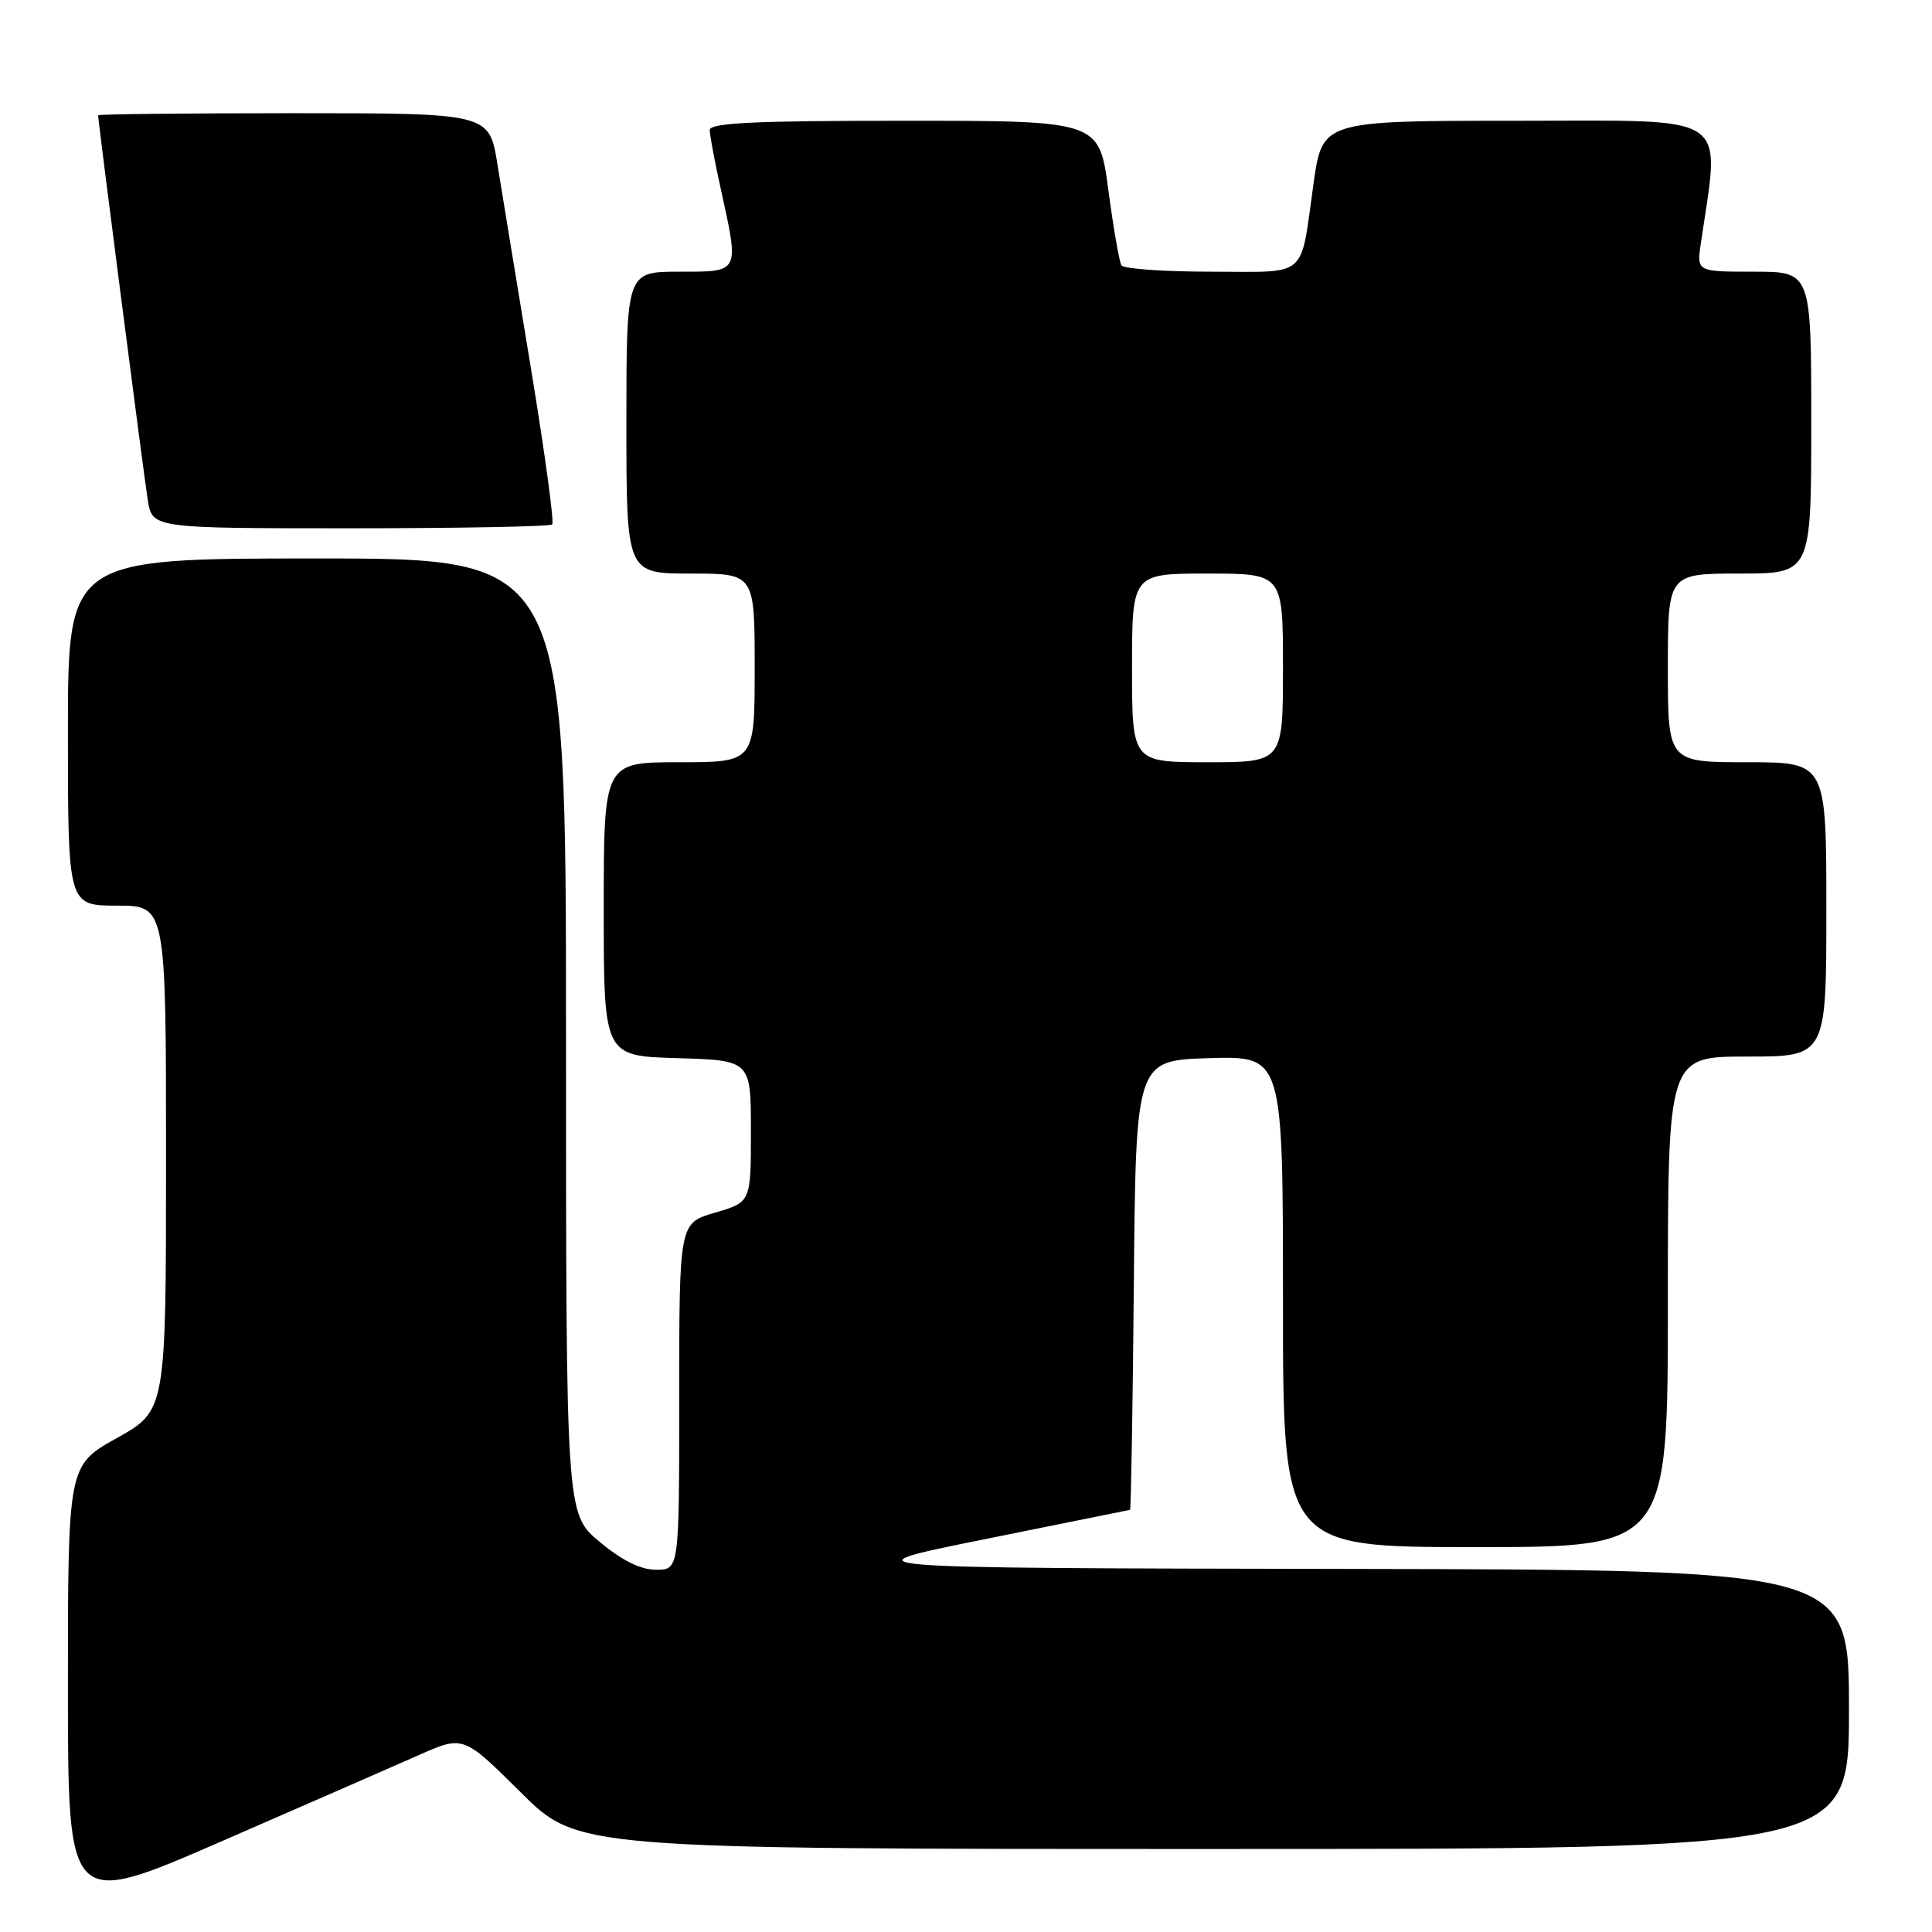 <?xml version="1.0" encoding="UTF-8" standalone="no"?>
<!DOCTYPE svg PUBLIC "-//W3C//DTD SVG 1.1//EN" "http://www.w3.org/Graphics/SVG/1.1/DTD/svg11.dtd" >
<svg xmlns="http://www.w3.org/2000/svg" xmlns:xlink="http://www.w3.org/1999/xlink" version="1.1" viewBox="0 0 256 256">
 <g >
 <path fill="currentColor"
d=" M 55.45 232.58 C 61.39 229.94 61.39 229.94 68.97 237.47 C 76.54 245.00 76.54 245.00 160.77 245.00 C 245.00 245.00 245.00 245.00 245.00 226.50 C 245.00 208.00 245.00 208.00 178.25 207.89 C 111.50 207.78 111.50 207.78 130.50 203.95 C 140.95 201.84 149.61 200.09 149.74 200.06 C 149.86 200.03 150.09 186.61 150.24 170.25 C 150.50 140.50 150.50 140.50 160.25 140.21 C 170.00 139.93 170.00 139.93 170.00 172.46 C 170.00 205.00 170.00 205.00 195.50 205.00 C 221.00 205.00 221.00 205.00 221.00 172.50 C 221.00 140.00 221.00 140.00 231.50 140.00 C 242.00 140.00 242.00 140.00 242.00 120.50 C 242.00 101.00 242.00 101.00 231.50 101.00 C 221.00 101.00 221.00 101.00 221.00 88.50 C 221.00 76.00 221.00 76.00 230.50 76.00 C 240.00 76.00 240.00 76.00 240.00 56.00 C 240.00 36.00 240.00 36.00 232.41 36.00 C 224.82 36.00 224.82 36.00 225.37 32.25 C 227.93 14.71 229.84 16.00 201.21 16.00 C 175.23 16.00 175.23 16.00 174.06 24.25 C 172.24 37.12 173.53 36.00 160.49 36.00 C 154.24 36.00 148.88 35.62 148.60 35.16 C 148.31 34.70 147.53 30.20 146.86 25.16 C 145.64 16.00 145.64 16.00 119.82 16.00 C 99.81 16.00 94.01 16.28 94.04 17.25 C 94.05 17.94 94.71 21.42 95.50 25.00 C 97.97 36.25 98.10 36.00 90.00 36.00 C 83.00 36.00 83.00 36.00 83.00 56.00 C 83.00 76.00 83.00 76.00 91.50 76.00 C 100.00 76.00 100.00 76.00 100.00 88.50 C 100.00 101.00 100.00 101.00 90.00 101.00 C 80.00 101.00 80.00 101.00 80.00 120.46 C 80.00 139.93 80.00 139.93 89.75 140.21 C 99.50 140.50 99.50 140.50 99.50 149.90 C 99.50 159.29 99.50 159.29 94.75 160.68 C 90.00 162.06 90.00 162.06 90.00 185.03 C 90.00 208.00 90.00 208.00 86.94 208.00 C 84.87 208.00 82.44 206.79 79.44 204.29 C 75.00 200.58 75.00 200.58 75.00 137.29 C 75.00 74.00 75.00 74.00 42.00 74.00 C 9.00 74.00 9.00 74.00 9.00 97.00 C 9.00 120.00 9.00 120.00 15.50 120.00 C 22.00 120.00 22.00 120.00 22.00 153.45 C 22.00 186.90 22.00 186.90 15.50 190.54 C 9.00 194.17 9.00 194.17 9.00 223.51 C 9.00 252.84 9.00 252.84 29.25 244.03 C 40.39 239.18 52.18 234.03 55.45 232.58 Z  M 73.17 69.49 C 73.45 69.21 72.18 59.88 70.34 48.74 C 68.50 37.61 66.51 25.46 65.91 21.75 C 64.82 15.00 64.82 15.00 38.91 15.00 C 24.66 15.00 13.00 15.12 13.00 15.28 C 13.00 16.04 19.06 63.02 19.58 66.25 C 20.18 70.00 20.18 70.00 46.42 70.00 C 60.86 70.00 72.89 69.77 73.17 69.49 Z  M 150.00 88.50 C 150.00 76.00 150.00 76.00 160.00 76.00 C 170.00 76.00 170.00 76.00 170.00 88.50 C 170.00 101.00 170.00 101.00 160.00 101.00 C 150.00 101.00 150.00 101.00 150.00 88.50 Z "/>
</g>
</svg>